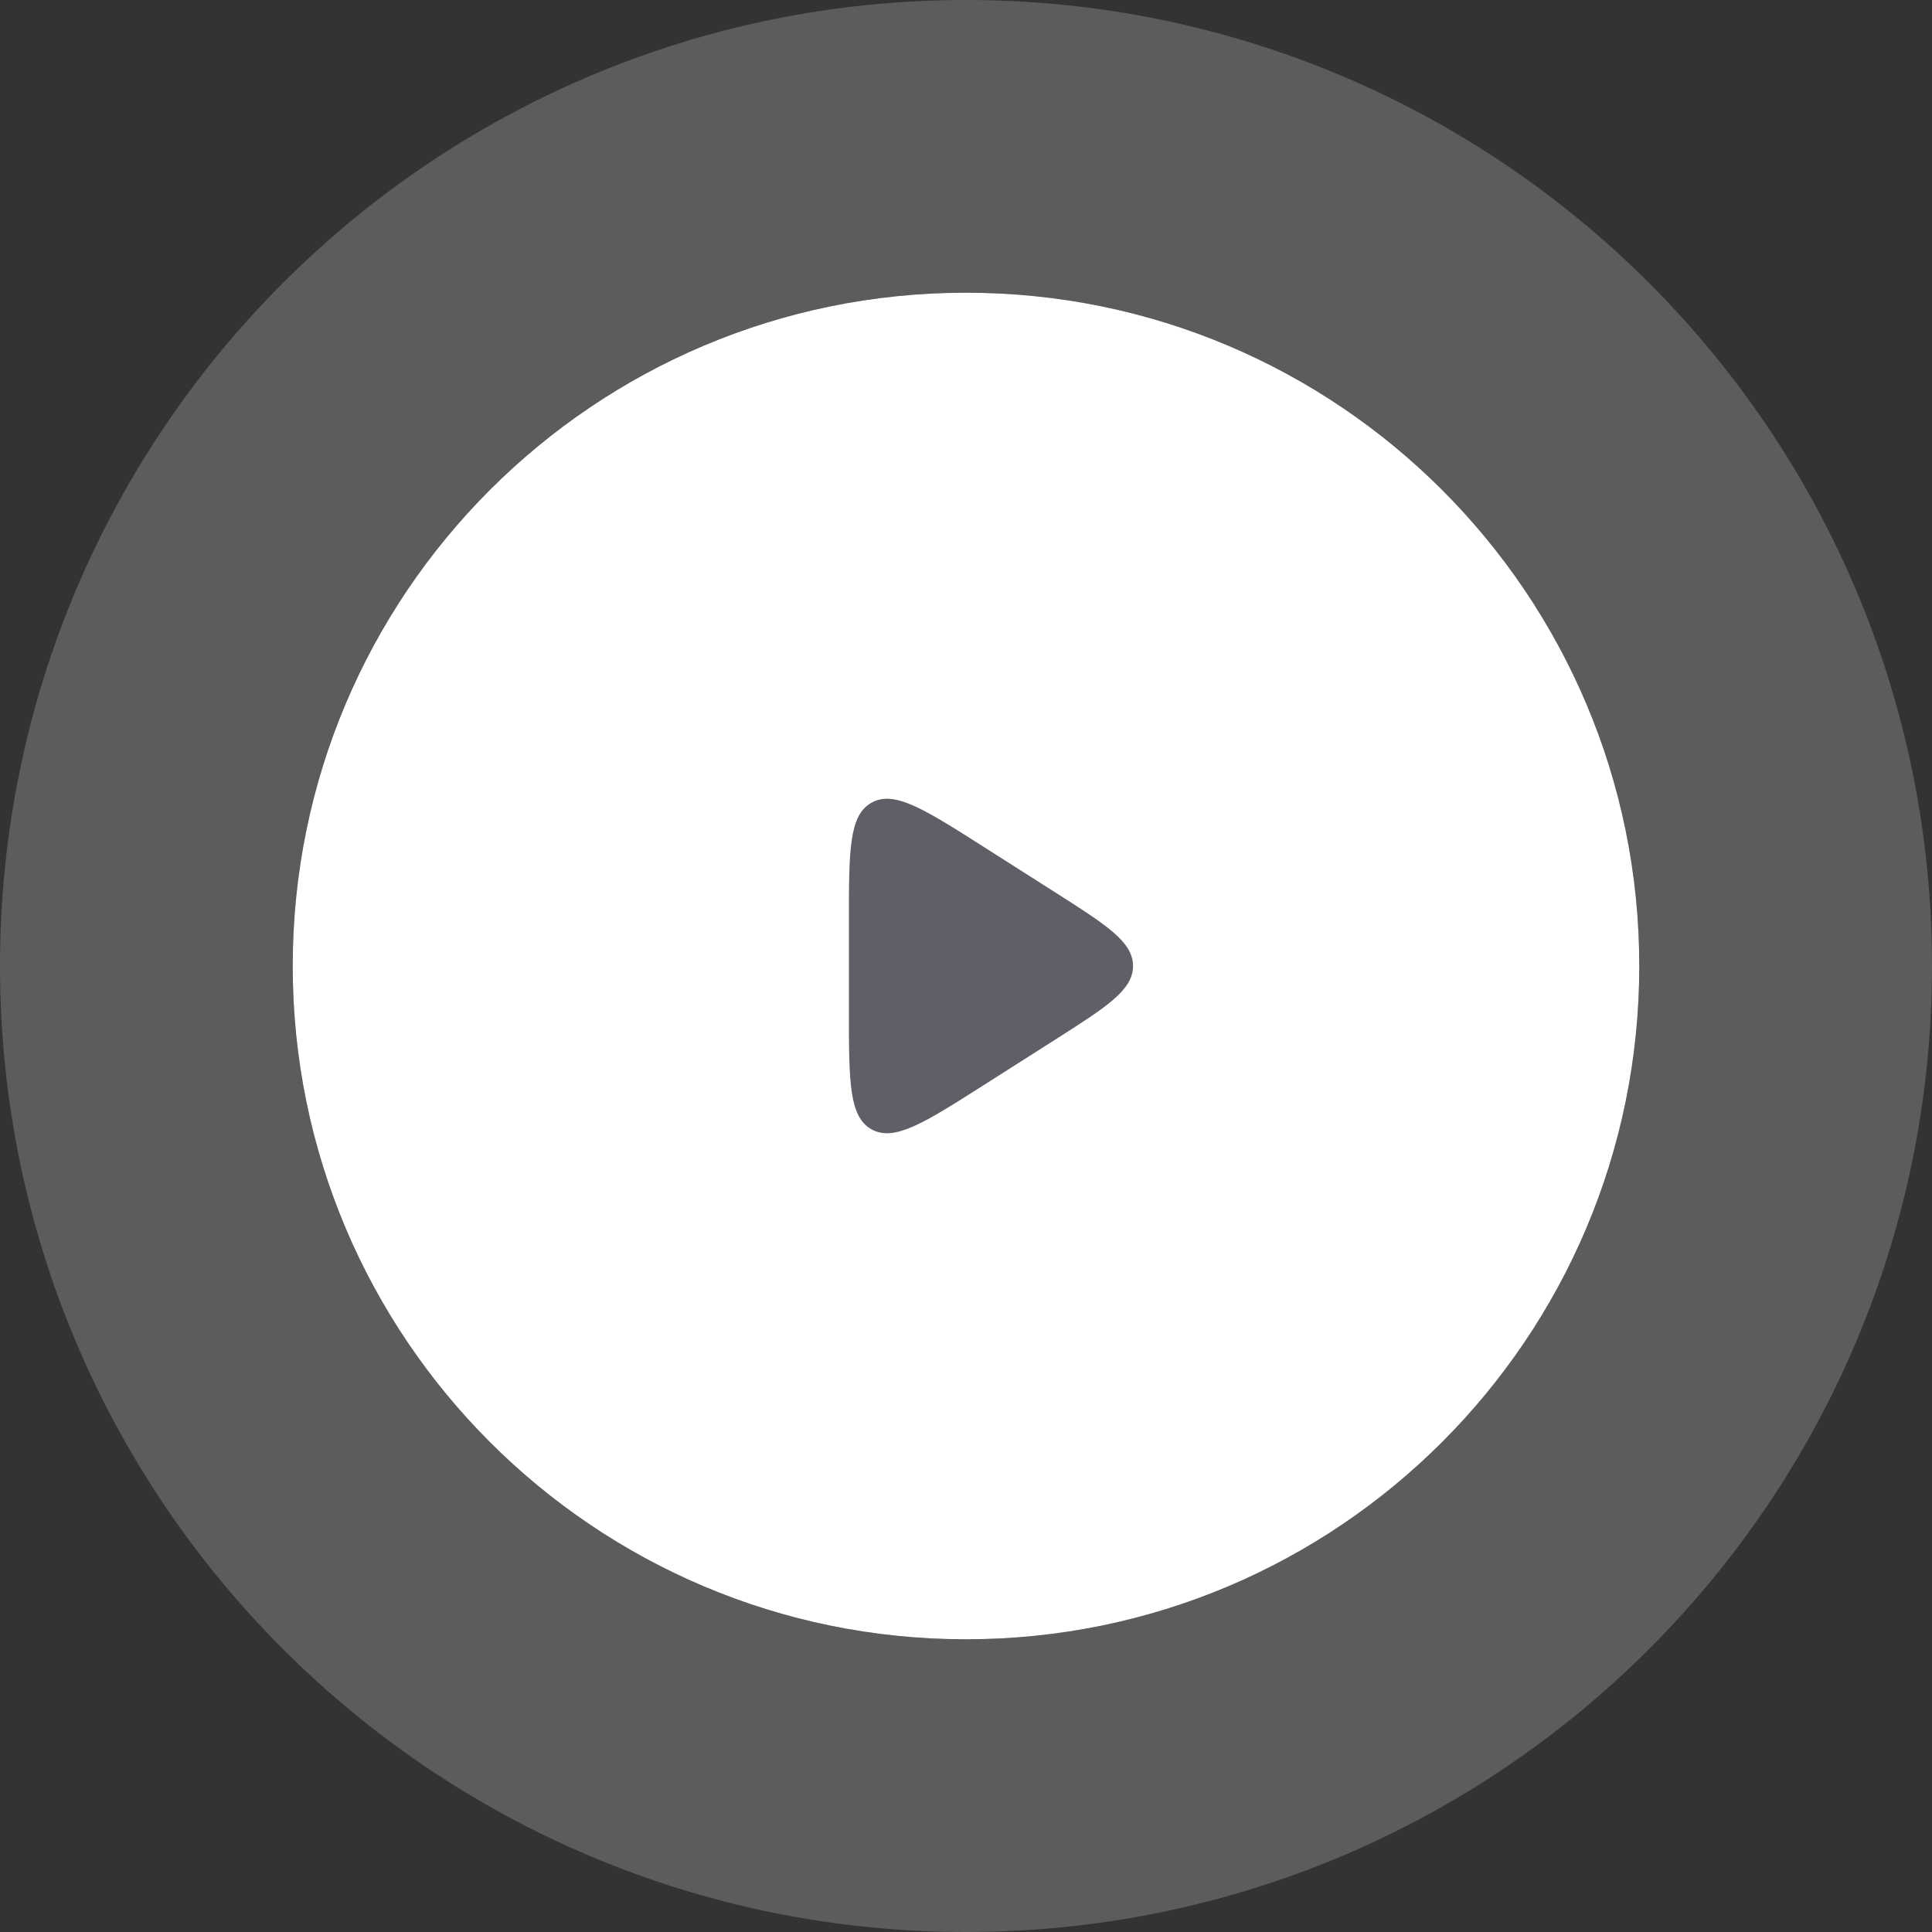 <svg width="132" height="132" viewBox="0 0 132 132" fill="none" xmlns="http://www.w3.org/2000/svg">
<rect x="0" y="0" width="132" height="132" fill="#333333" stroke="none"/>
<path d="M66 112C91.405 112 112 91.405 112 66C112 40.595 91.405 20 66 20C40.595 20 20 40.595 20 66C20 91.405 40.595 112 66 112Z" fill="white"/>
<path d="M66 122C96.928 122 122 96.928 122 66C122 35.072 96.928 10 66 10C35.072 10 10 35.072 10 66C10 96.928 35.072 122 66 122Z" stroke="white" stroke-opacity="0.2" stroke-width="20" stroke-linecap="round" stroke-linejoin="round"/>
<path d="M58 62.93C58 58.103 58 55.69 59.556 54.835C61.113 53.981 63.149 55.277 67.221 57.868L72.046 60.938C75.623 63.215 77.412 64.353 77.412 66C77.412 67.647 75.623 68.785 72.046 71.062L67.221 74.132C63.149 76.723 61.113 78.019 59.556 77.165C58 76.31 58 73.897 58 69.07V62.93Z" fill="#5F5F67"/>
</svg>
